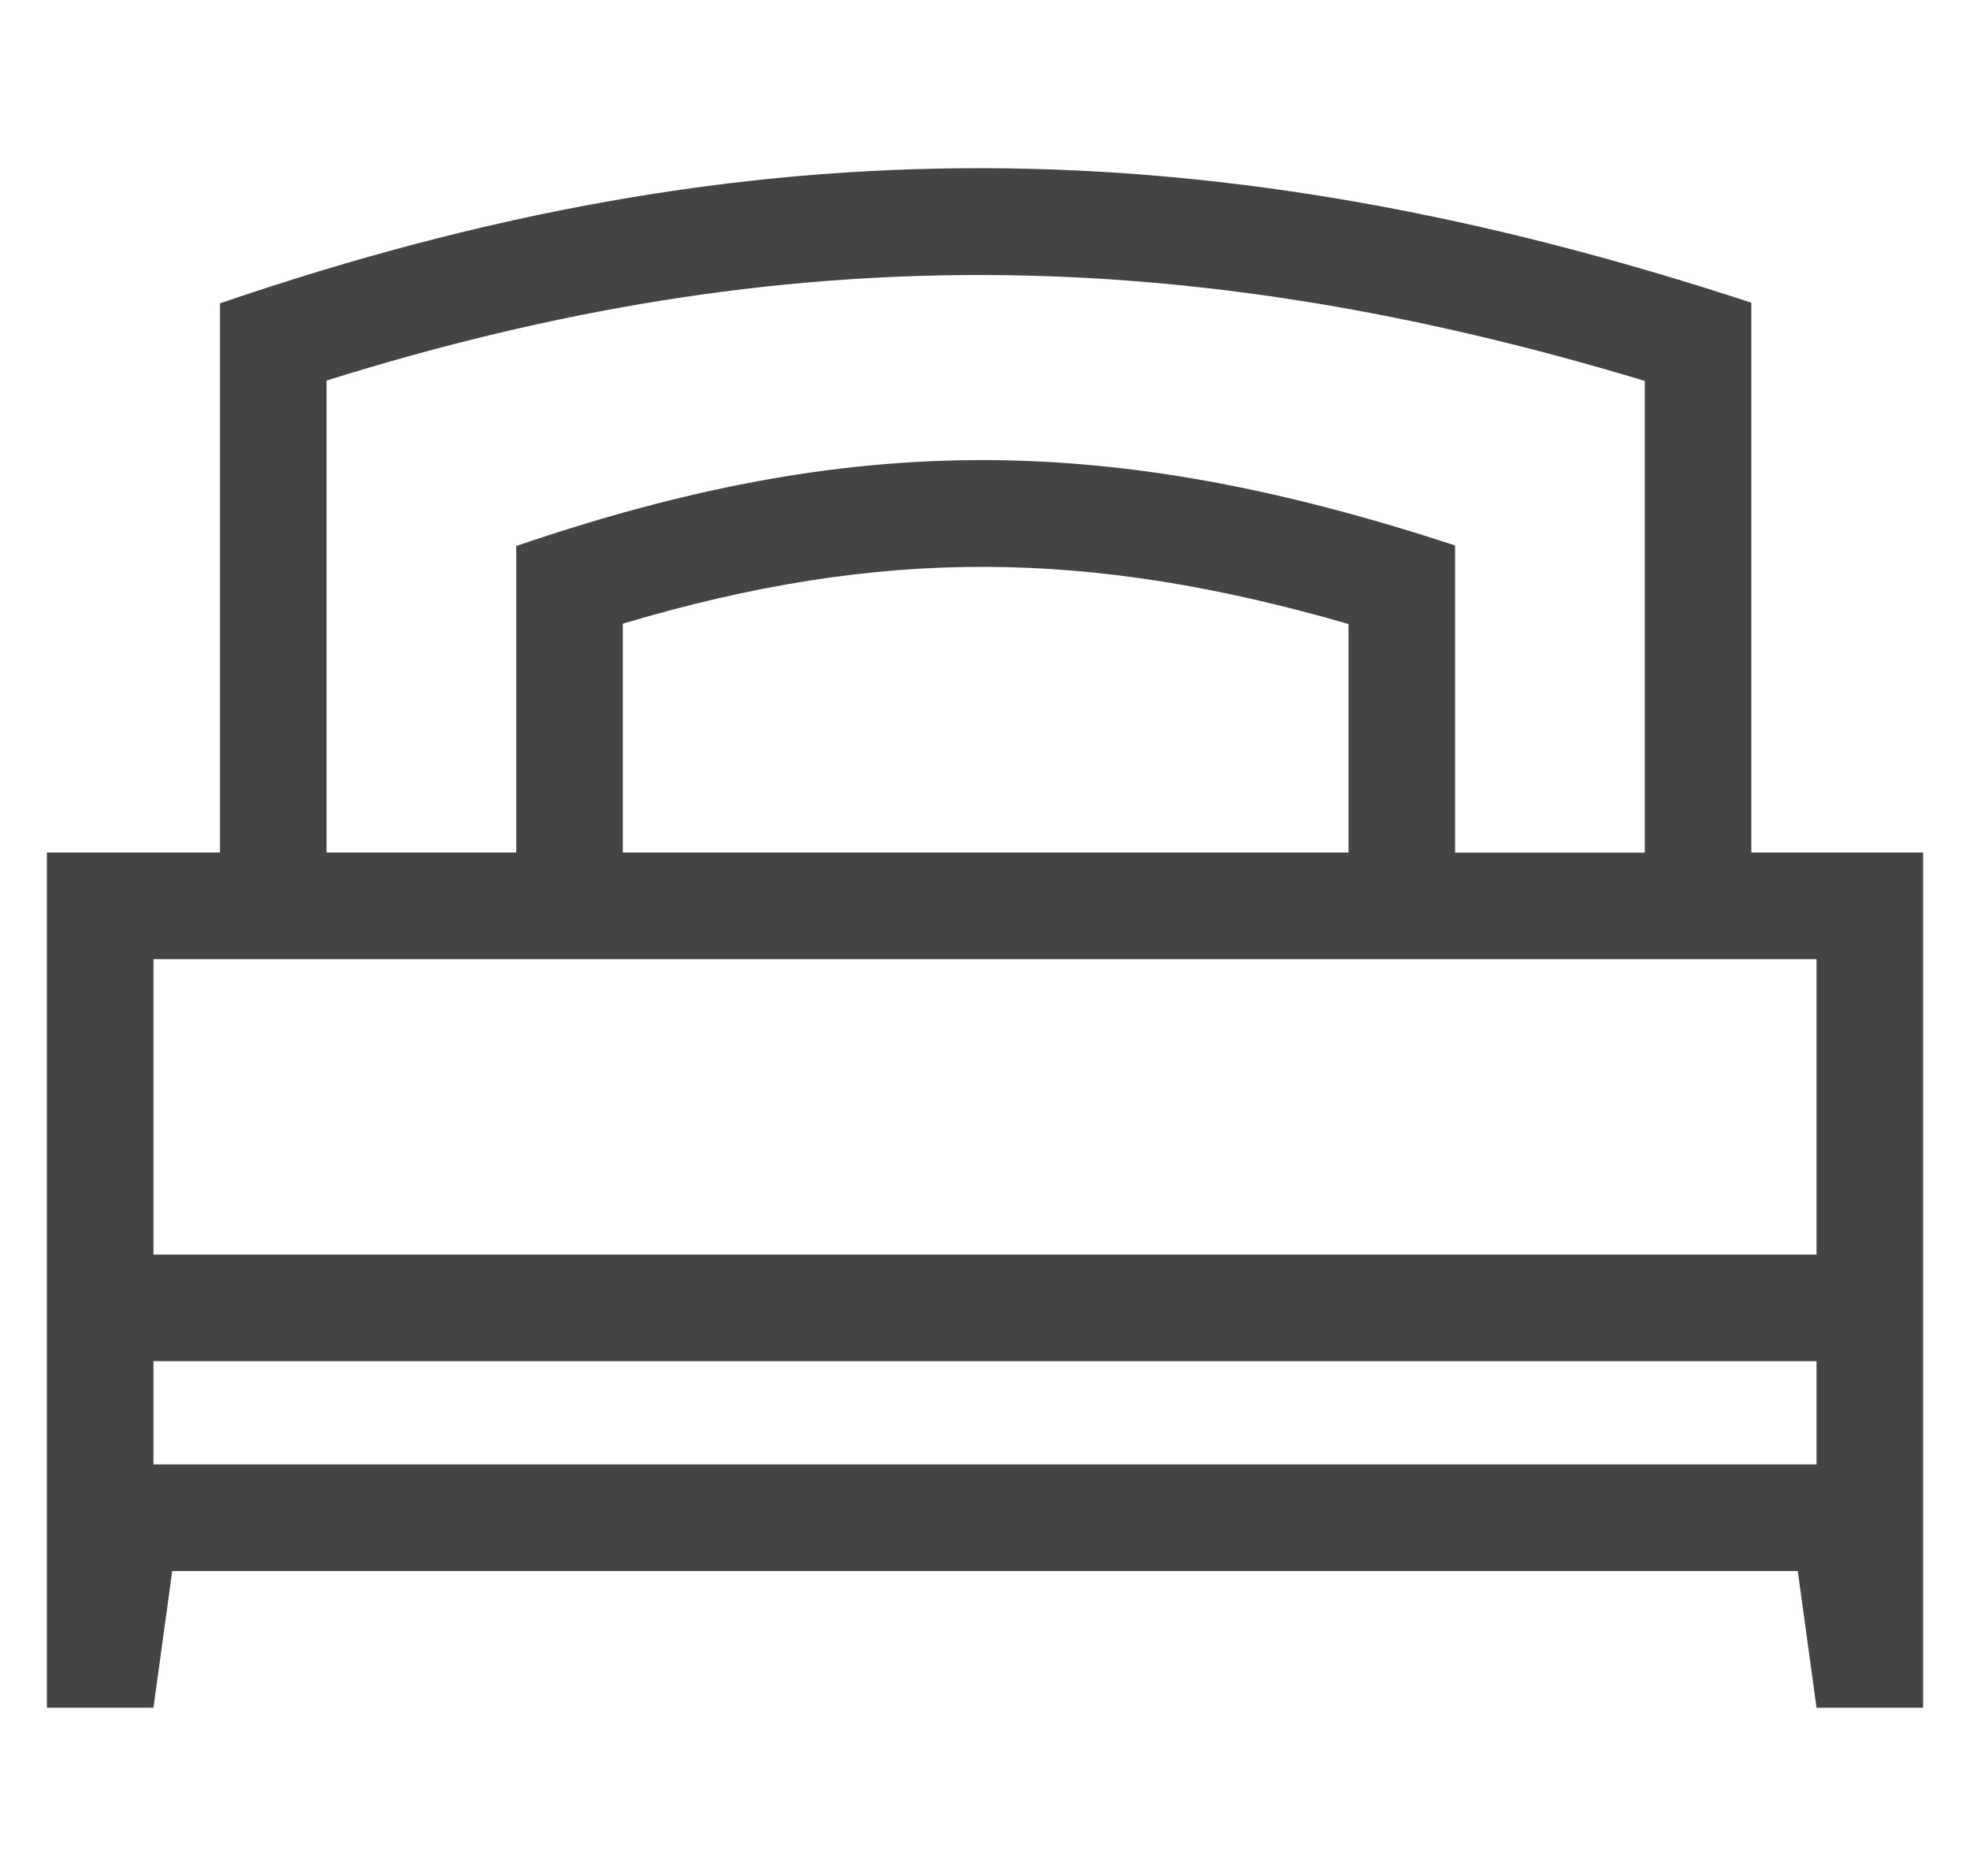 <svg width="21" height="20" viewBox="0 0 21 20" fill="none" xmlns="http://www.w3.org/2000/svg">
<g clip-path="url(#clip0_2002_5177)">
<g clip-path="url(#clip1_2002_5177)">
<g clip-path="url(#clip2_2002_5177)">
<path fill-rule="evenodd" clip-rule="evenodd" d="M5.503 5.821V9.089H3.481V4.057C8.363 2.528 12.646 2.585 17.533 4.061V9.09H15.511V5.815C11.872 4.623 9.136 4.579 5.503 5.821ZM14.375 9.089H6.639V6.649C9.397 5.827 11.616 5.855 14.375 6.653V9.089ZM1.836 16.749H19.164L19.364 18.206H20.5V9.089H18.669V3.227C12.951 1.35 8.054 1.278 2.345 3.234V9.089H0.5V18.206H1.636L1.836 16.749ZM1.636 14.512H19.364V15.613H1.636V14.512ZM1.636 10.226H19.364V13.375H1.636V10.226Z" fill="#444444"/>
</g>
</g>
</g>
<defs>
<clipPath id="clip0_2002_5177">
<rect width="20" height="20" fill="white" transform="translate(0.5)"/>
</clipPath>
<clipPath id="clip1_2002_5177">
<rect width="20" height="20" fill="white" transform="translate(0.5)"/>
</clipPath>
<clipPath id="clip2_2002_5177">
<rect width="20" height="20" fill="white" transform="translate(0.5)"/>
</clipPath>
</defs>
</svg>
